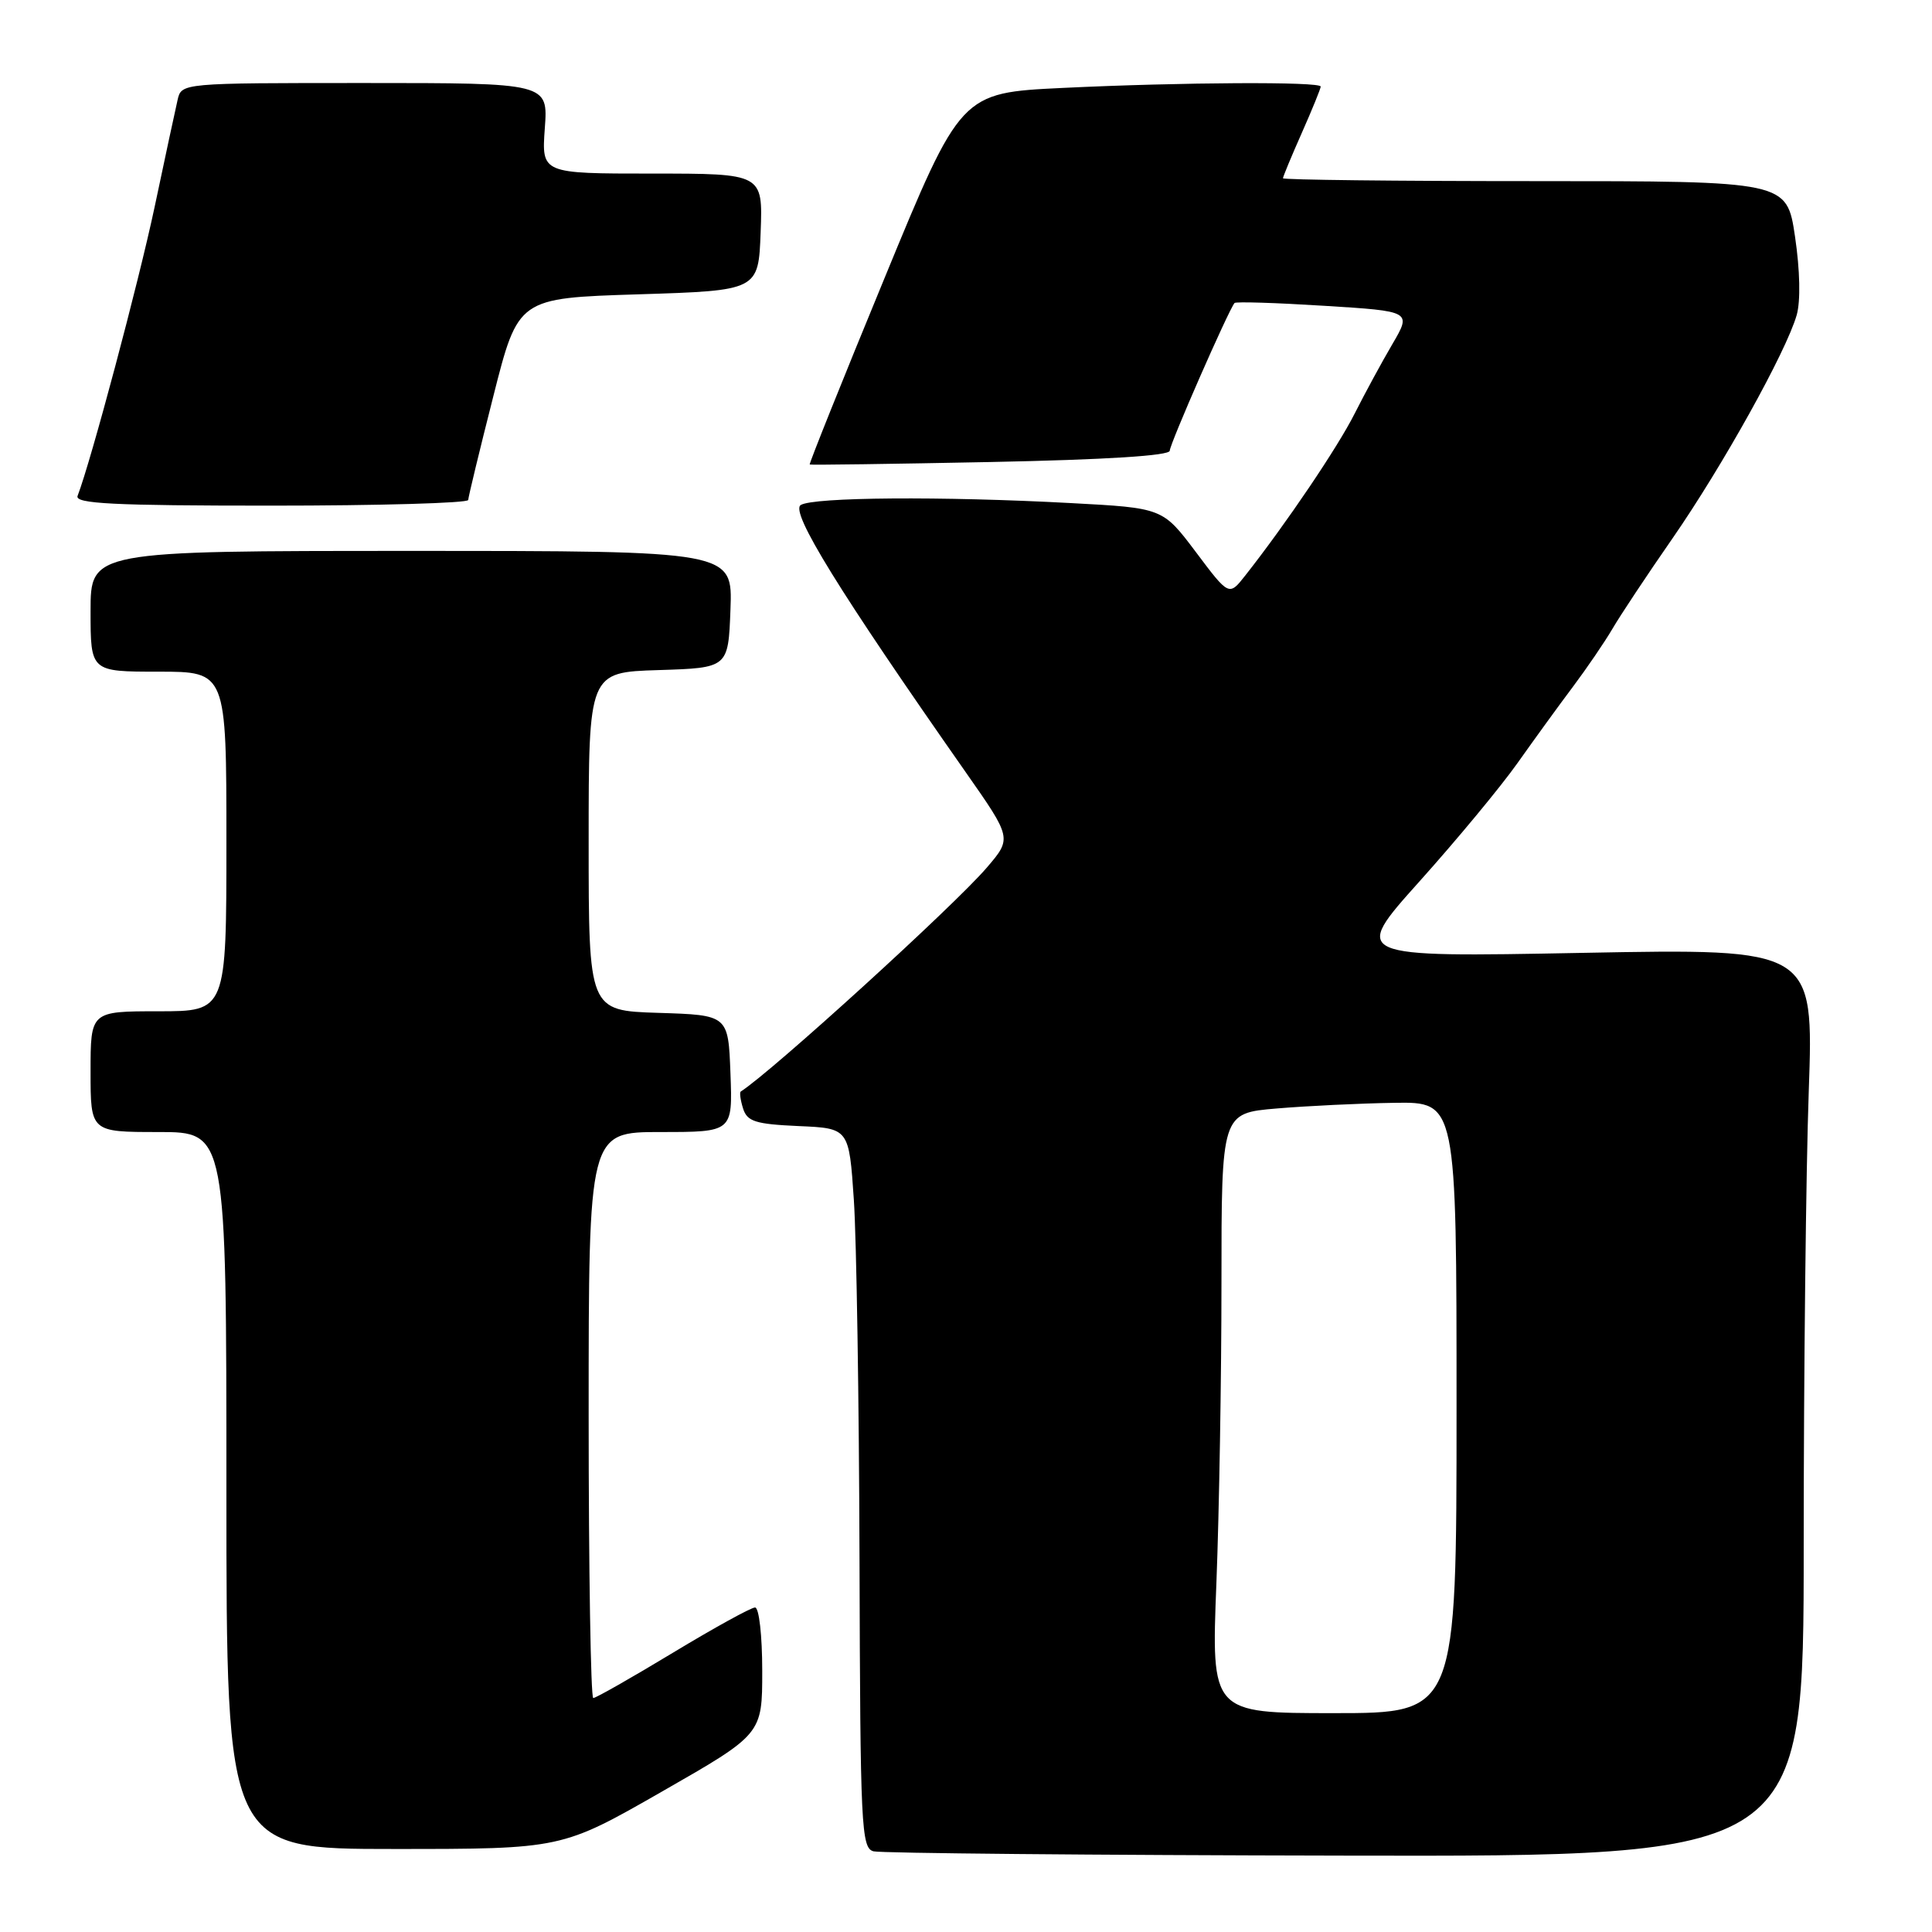 <?xml version="1.0" encoding="UTF-8" standalone="no"?>
<!DOCTYPE svg PUBLIC "-//W3C//DTD SVG 1.1//EN" "http://www.w3.org/Graphics/SVG/1.1/DTD/svg11.dtd" >
<svg xmlns="http://www.w3.org/2000/svg" xmlns:xlink="http://www.w3.org/1999/xlink" version="1.1" viewBox="0 0 256 256">
 <g >
 <path fill="currentColor"
d=" M 239.00 204.75 C 239.00 182.06 239.30 154.99 239.67 144.59 C 240.33 125.68 240.33 125.68 209.70 126.26 C 179.08 126.84 179.08 126.84 188.09 116.79 C 193.04 111.27 198.88 104.22 201.07 101.12 C 203.26 98.03 206.56 93.47 208.42 91.00 C 210.27 88.53 212.63 85.07 213.65 83.33 C 214.67 81.58 218.25 76.18 221.62 71.33 C 228.26 61.74 236.68 46.60 238.07 41.75 C 238.60 39.90 238.51 35.81 237.85 31.35 C 236.76 24.00 236.76 24.00 203.38 24.00 C 185.02 24.00 170.00 23.83 170.00 23.62 C 170.00 23.42 171.12 20.71 172.50 17.60 C 173.88 14.49 175.00 11.73 175.00 11.47 C 175.00 10.80 156.60 10.89 140.81 11.65 C 127.31 12.30 127.31 12.30 117.20 36.86 C 111.63 50.36 107.18 61.48 107.29 61.55 C 107.41 61.63 118.19 61.48 131.25 61.22 C 146.61 60.91 155.00 60.38 155.00 59.72 C 155.00 58.84 162.75 41.17 163.58 40.15 C 163.74 39.95 169.09 40.12 175.46 40.52 C 187.05 41.24 187.05 41.24 184.49 45.61 C 183.08 48.01 180.84 52.15 179.50 54.80 C 177.29 59.21 170.43 69.37 165.01 76.25 C 162.85 79.00 162.85 79.00 158.46 73.15 C 154.06 67.31 154.06 67.31 141.88 66.66 C 124.83 65.74 107.76 65.87 106.10 66.92 C 104.67 67.82 111.22 78.42 127.94 102.29 C 134.09 111.07 134.09 111.07 130.76 114.96 C 126.45 120.00 102.24 142.03 98.16 144.63 C 97.97 144.75 98.11 145.76 98.46 146.88 C 99.01 148.61 100.09 148.95 105.80 149.21 C 112.50 149.50 112.50 149.50 113.14 159.00 C 113.49 164.22 113.83 185.68 113.89 206.68 C 113.99 242.14 114.12 244.89 115.75 245.31 C 116.71 245.56 144.84 245.82 178.25 245.88 C 239.00 246.00 239.00 246.00 239.00 204.75 Z  M 87.72 237.39 C 101.00 229.79 101.00 229.79 101.00 221.39 C 101.00 216.74 100.58 213.00 100.05 213.00 C 99.52 213.00 94.62 215.70 89.16 219.00 C 83.70 222.30 78.95 225.00 78.61 225.00 C 78.28 225.00 78.00 208.12 78.00 187.50 C 78.00 150.00 78.00 150.00 87.54 150.00 C 97.08 150.00 97.08 150.00 96.79 142.25 C 96.50 134.50 96.50 134.50 87.25 134.21 C 78.00 133.92 78.00 133.92 78.00 111.50 C 78.00 89.08 78.00 89.08 87.25 88.79 C 96.50 88.50 96.50 88.50 96.79 80.75 C 97.08 73.00 97.08 73.00 54.54 73.00 C 12.00 73.00 12.00 73.00 12.00 81.00 C 12.00 89.00 12.00 89.00 21.00 89.00 C 30.00 89.00 30.00 89.00 30.00 111.50 C 30.00 134.00 30.00 134.00 21.00 134.00 C 12.00 134.00 12.00 134.00 12.00 142.00 C 12.00 150.00 12.00 150.00 21.00 150.00 C 30.00 150.00 30.00 150.00 30.00 197.50 C 30.00 245.00 30.00 245.00 52.22 245.00 C 74.43 245.00 74.43 245.00 87.72 237.39 Z  M 62.04 66.25 C 62.06 65.84 63.55 59.65 65.37 52.50 C 68.66 39.50 68.66 39.50 84.58 39.00 C 100.50 38.50 100.50 38.50 100.79 30.75 C 101.08 23.00 101.08 23.00 86.42 23.00 C 71.76 23.00 71.76 23.00 72.19 17.00 C 72.63 11.00 72.63 11.00 48.33 11.00 C 24.04 11.00 24.04 11.00 23.53 13.25 C 23.24 14.49 21.87 20.88 20.48 27.46 C 18.36 37.45 12.07 61.05 10.28 65.71 C 9.88 66.74 15.00 67.00 35.89 67.00 C 50.25 67.00 62.02 66.66 62.04 66.25 Z  M 161.18 209.75 C 161.55 200.26 161.85 182.38 161.85 170.00 C 161.85 147.50 161.85 147.50 169.17 146.88 C 173.20 146.54 180.21 146.20 184.75 146.13 C 193.00 146.00 193.00 146.00 193.00 186.50 C 193.00 227.00 193.00 227.00 176.75 227.00 C 160.50 227.00 160.50 227.00 161.18 209.75 Z "/>
</g>
</svg>